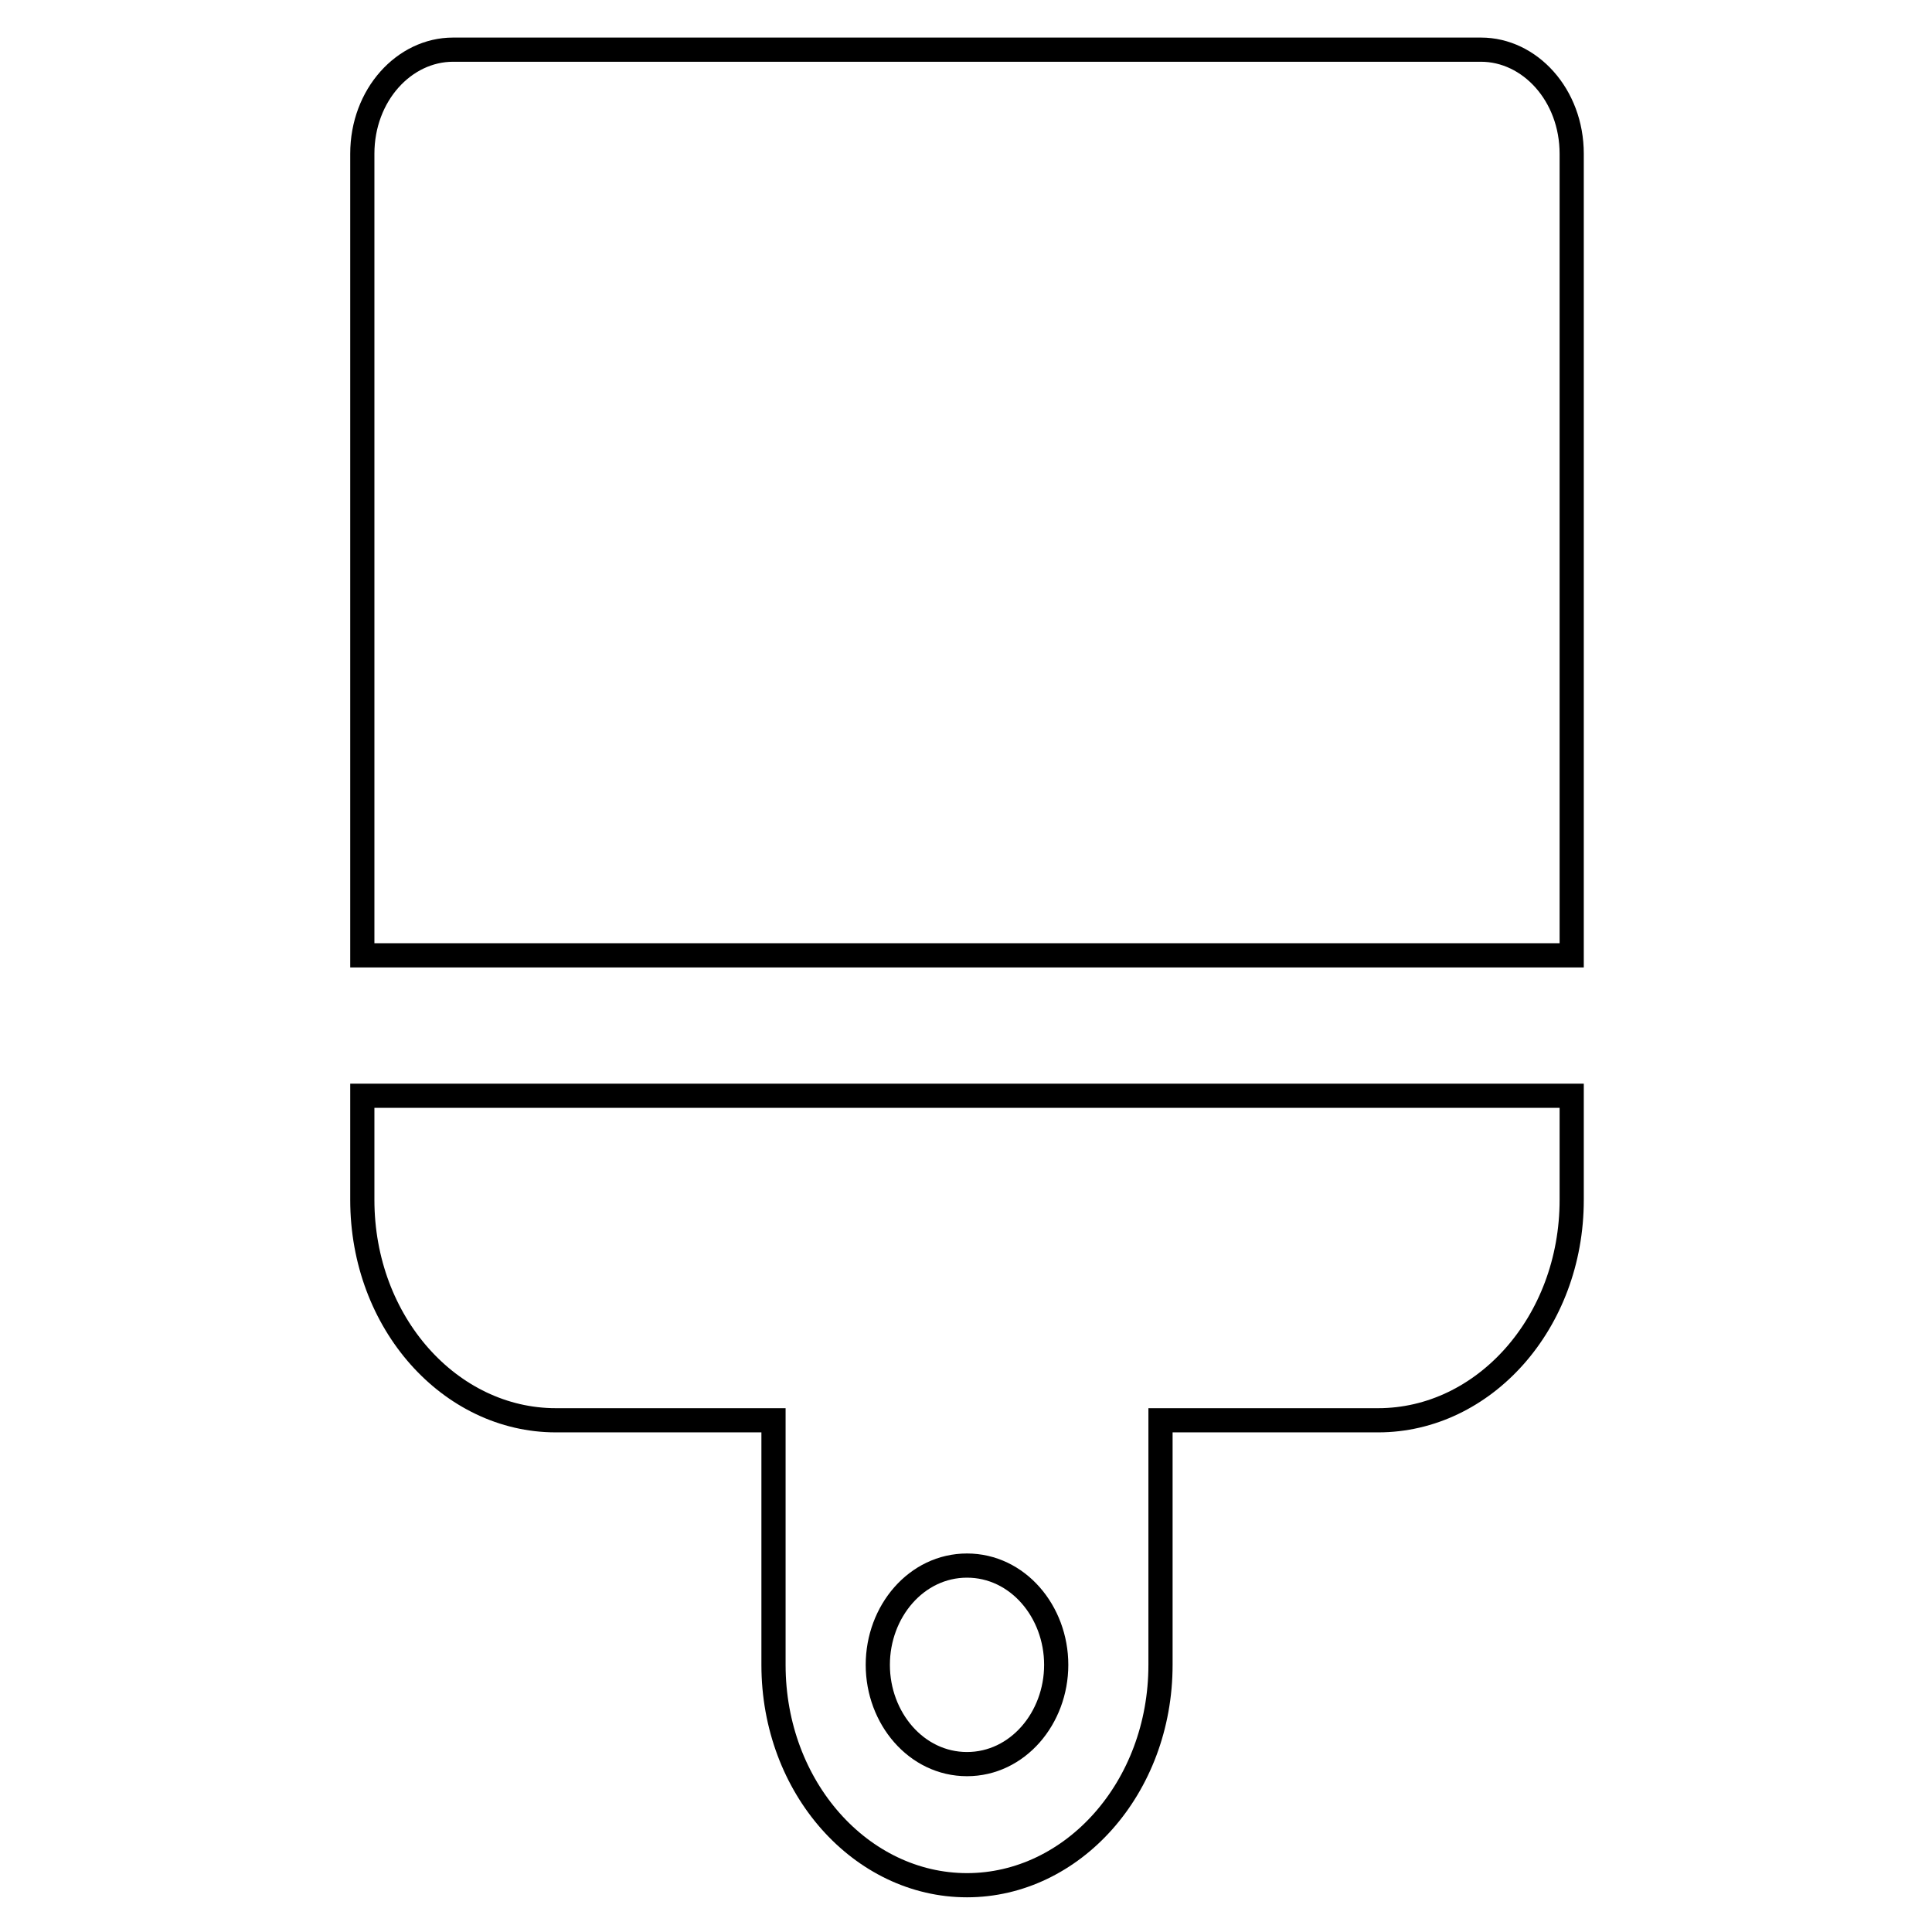 <?xml version="1.0" encoding="UTF-8" standalone="no"?>
<!-- Created with Inkscape (http://www.inkscape.org/) -->

<svg
   width="21.167mm"
   height="21.167mm"
   viewBox="0 0 21.167 21.167"
   version="1.1"
   id="svg5"
   xml:space="preserve"
   inkscape:version="1.2.2 (732a01da63, 2022-12-09)"
   xmlns:inkscape="http://www.inkscape.org/namespaces/inkscape"
   xmlns:sodipodi="http://sodipodi.sourceforge.net/DTD/sodipodi-0.dtd"
   xmlns="http://www.w3.org/2000/svg"
   xmlns:svg="http://www.w3.org/2000/svg"><sodipodi:namedview
     id="namedview7"
     pagecolor="#ffffff"
     bordercolor="#000000"
     borderopacity="0.25"
     inkscape:showpageshadow="2"
     inkscape:pageopacity="0.0"
     inkscape:pagecheckerboard="0"
     inkscape:deskcolor="#d1d1d1"
     inkscape:document-units="mm"
     showgrid="false"
     inkscape:zoom="0.75455247"
     inkscape:cx="-73.553533"
     inkscape:cy="39.758667"
     inkscape:window-width="1920"
     inkscape:window-height="1027"
     inkscape:window-x="-8"
     inkscape:window-y="-8"
     inkscape:window-maximized="1"
     inkscape:current-layer="layer1" /><defs
     id="defs2" /><g
     inkscape:label="Слой 1"
     inkscape:groupmode="layer"
     id="layer1"
     transform="translate(-32.414,-22.708)"><g
       style="fill:none"
       id="g438"
       transform="matrix(0.265,0,0,0.265,36.251,22.981)"><path
         d="m 17.5,58.189 v -0.5 H 17 8.5 c -4.362,0 -8,-4.019 -8,-9.111 v -4.306 h 50 v 4.306 c 0,5.092 -3.639,9.111 -8,9.111 H 34 33.5 v 0.5 9.611 c 0,5.092 -3.639,9.111 -8,9.111 -4.362,0 -8,-4.019 -8,-9.111 z M 4.25,1.023 h 42.5 c 2.015,0 3.75,1.869 3.75,4.305 V 38.467 H 0.5 V 5.328 C 0.5,2.892 2.235,1.023 4.25,1.023 Z M 29.188,67.8 c 0,-2.208 -1.596,-4.104 -3.688,-4.104 -2.092,0 -3.688,1.896 -3.688,4.104 0,2.206 1.596,4.104 3.688,4.104 2.092,0 3.688,-1.898 3.688,-4.104 z"
         stroke="#000000"
         id="path429" /></g></g></svg>
